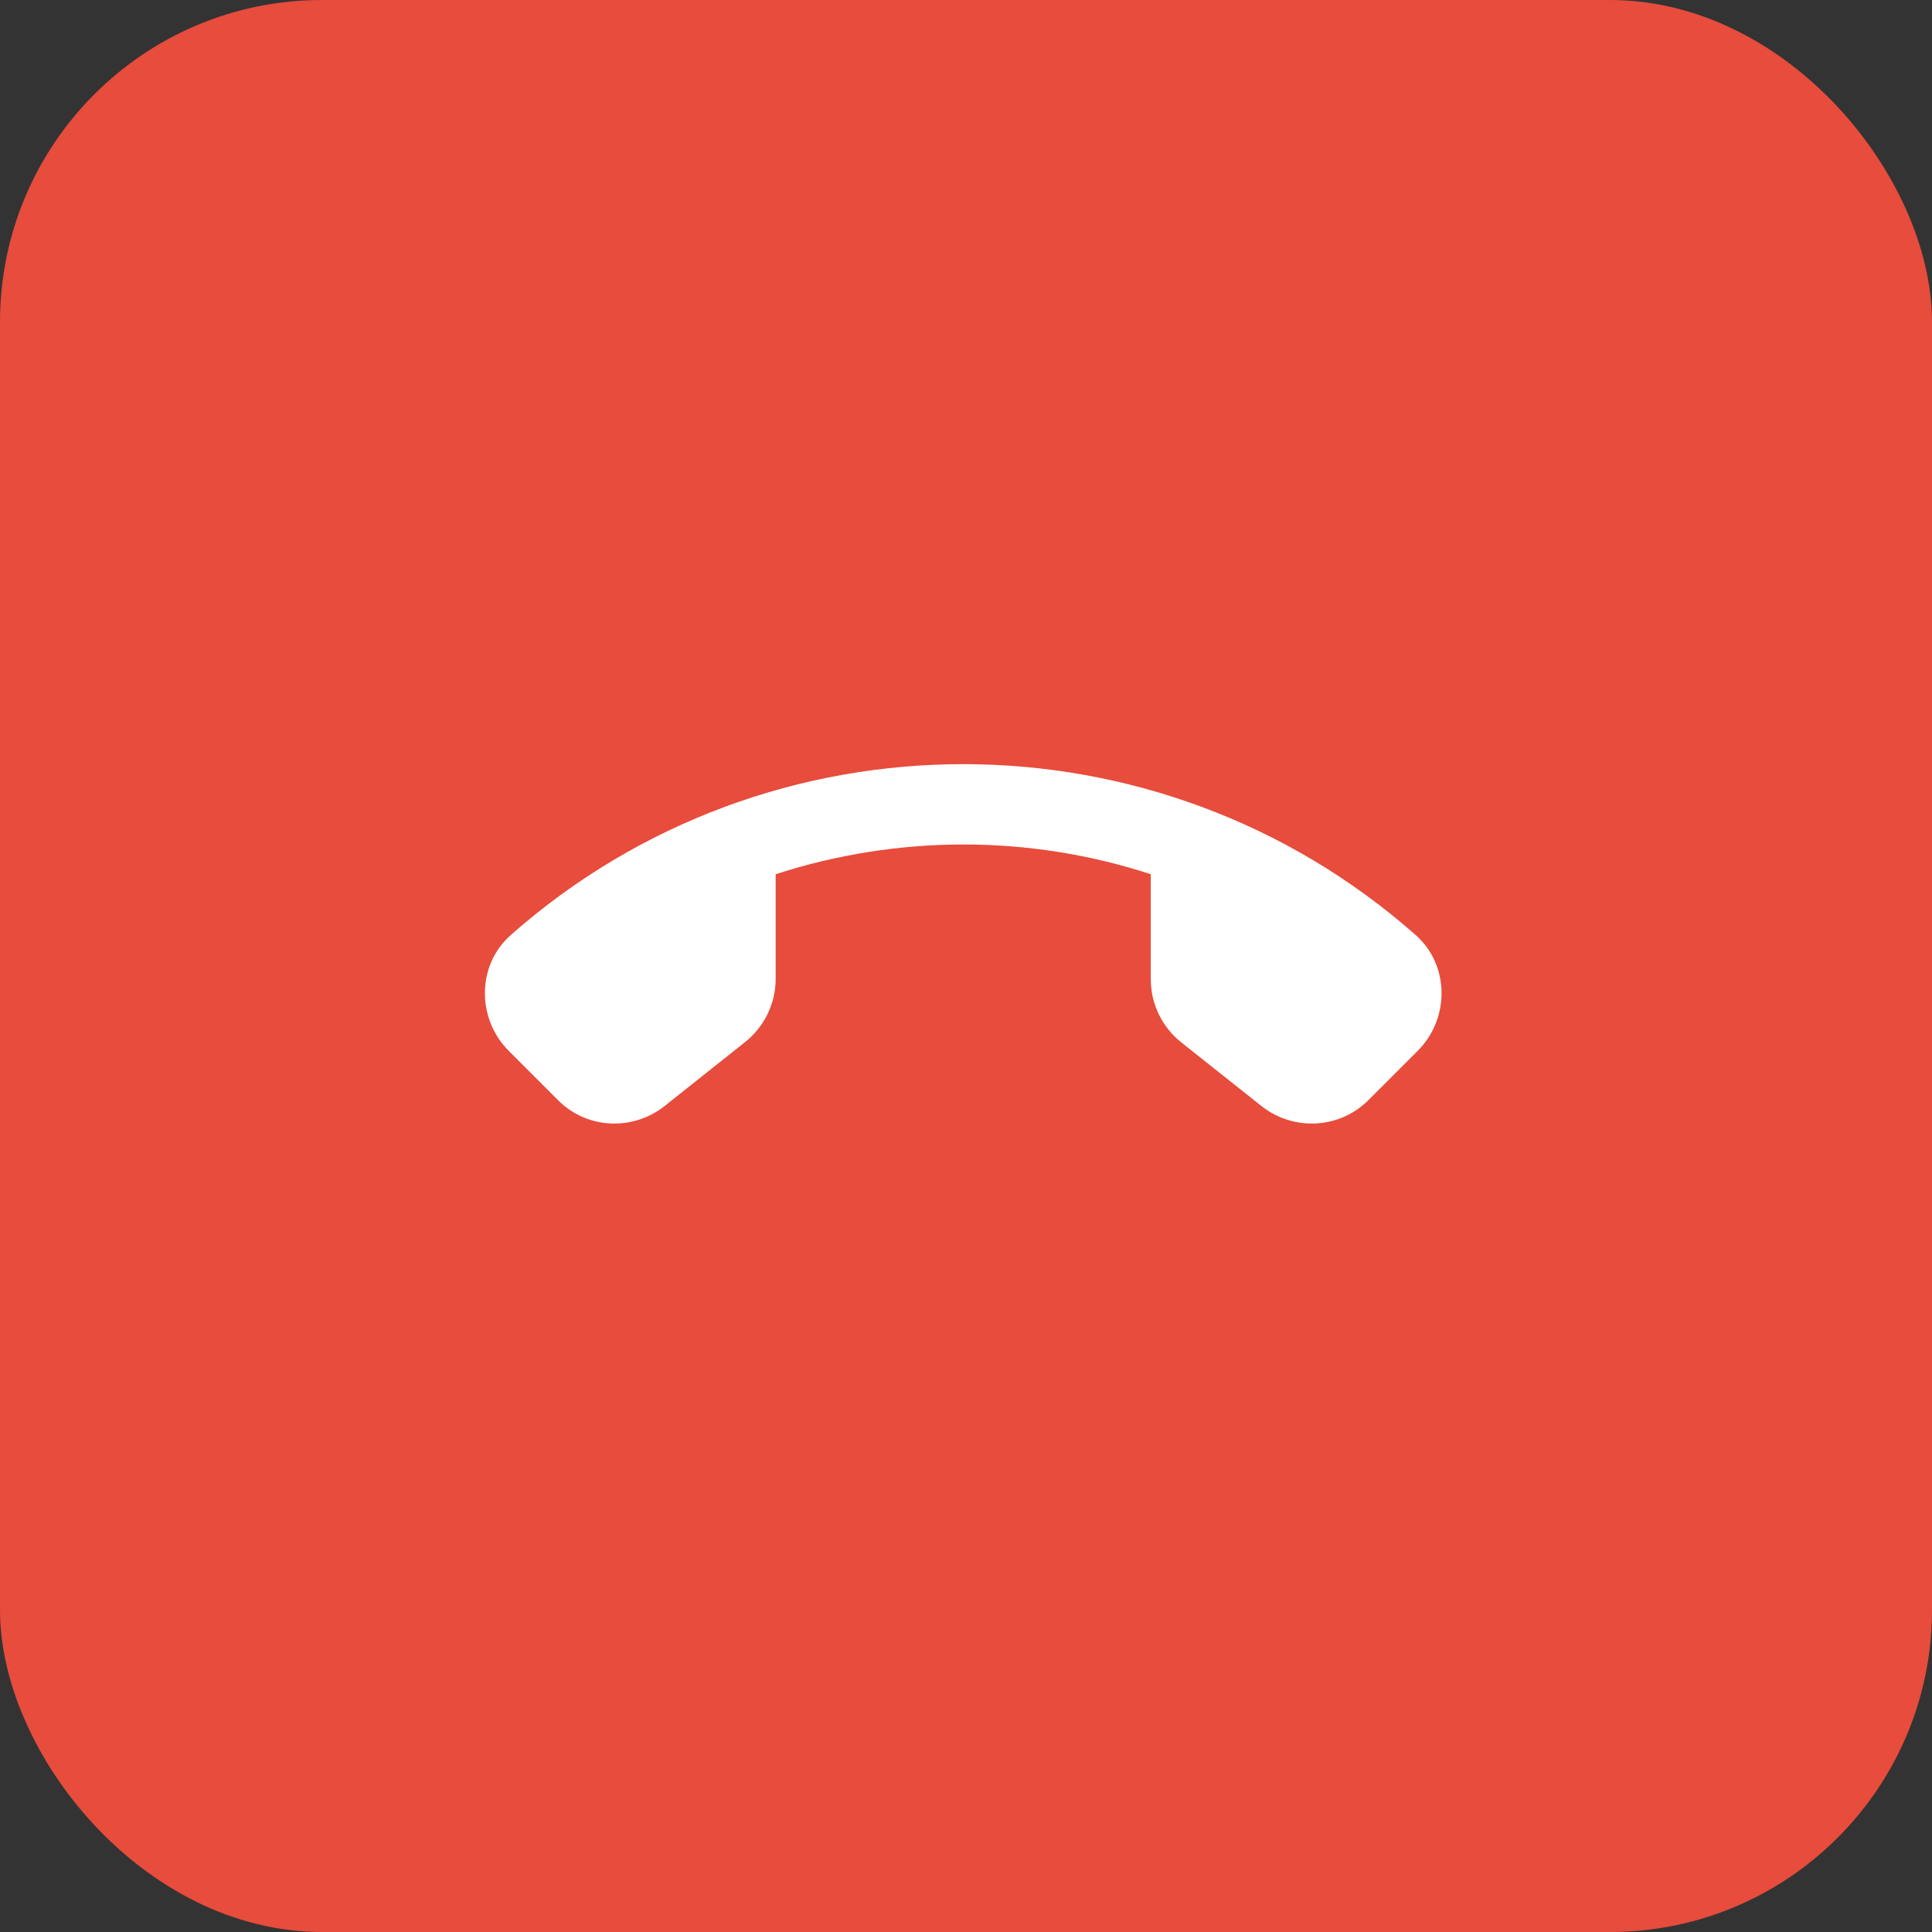 <svg width="48" height="48" viewBox="0 0 48 48" fill="none" xmlns="http://www.w3.org/2000/svg">
<rect x="0" y="0" width="48" height="48" fill="#333333" stroke="none"/>
<rect width="48" height="48" rx="8" fill="#E74C3C"/>
<path d="M16.511 27.48L18.511 25.89C18.991 25.51 19.271 24.93 19.271 24.32V21.72C22.291 20.74 25.561 20.73 28.591 21.72V24.33C28.591 24.94 28.871 25.52 29.351 25.9L31.341 27.48C32.141 28.11 33.281 28.05 34.001 27.33L35.221 26.11C36.021 25.31 36.021 23.98 35.171 23.23C28.761 17.57 19.101 17.57 12.691 23.23C11.841 23.98 11.841 25.31 12.641 26.11L13.861 27.33C14.571 28.05 15.711 28.11 16.511 27.48Z" fill="white"/>
</svg>
